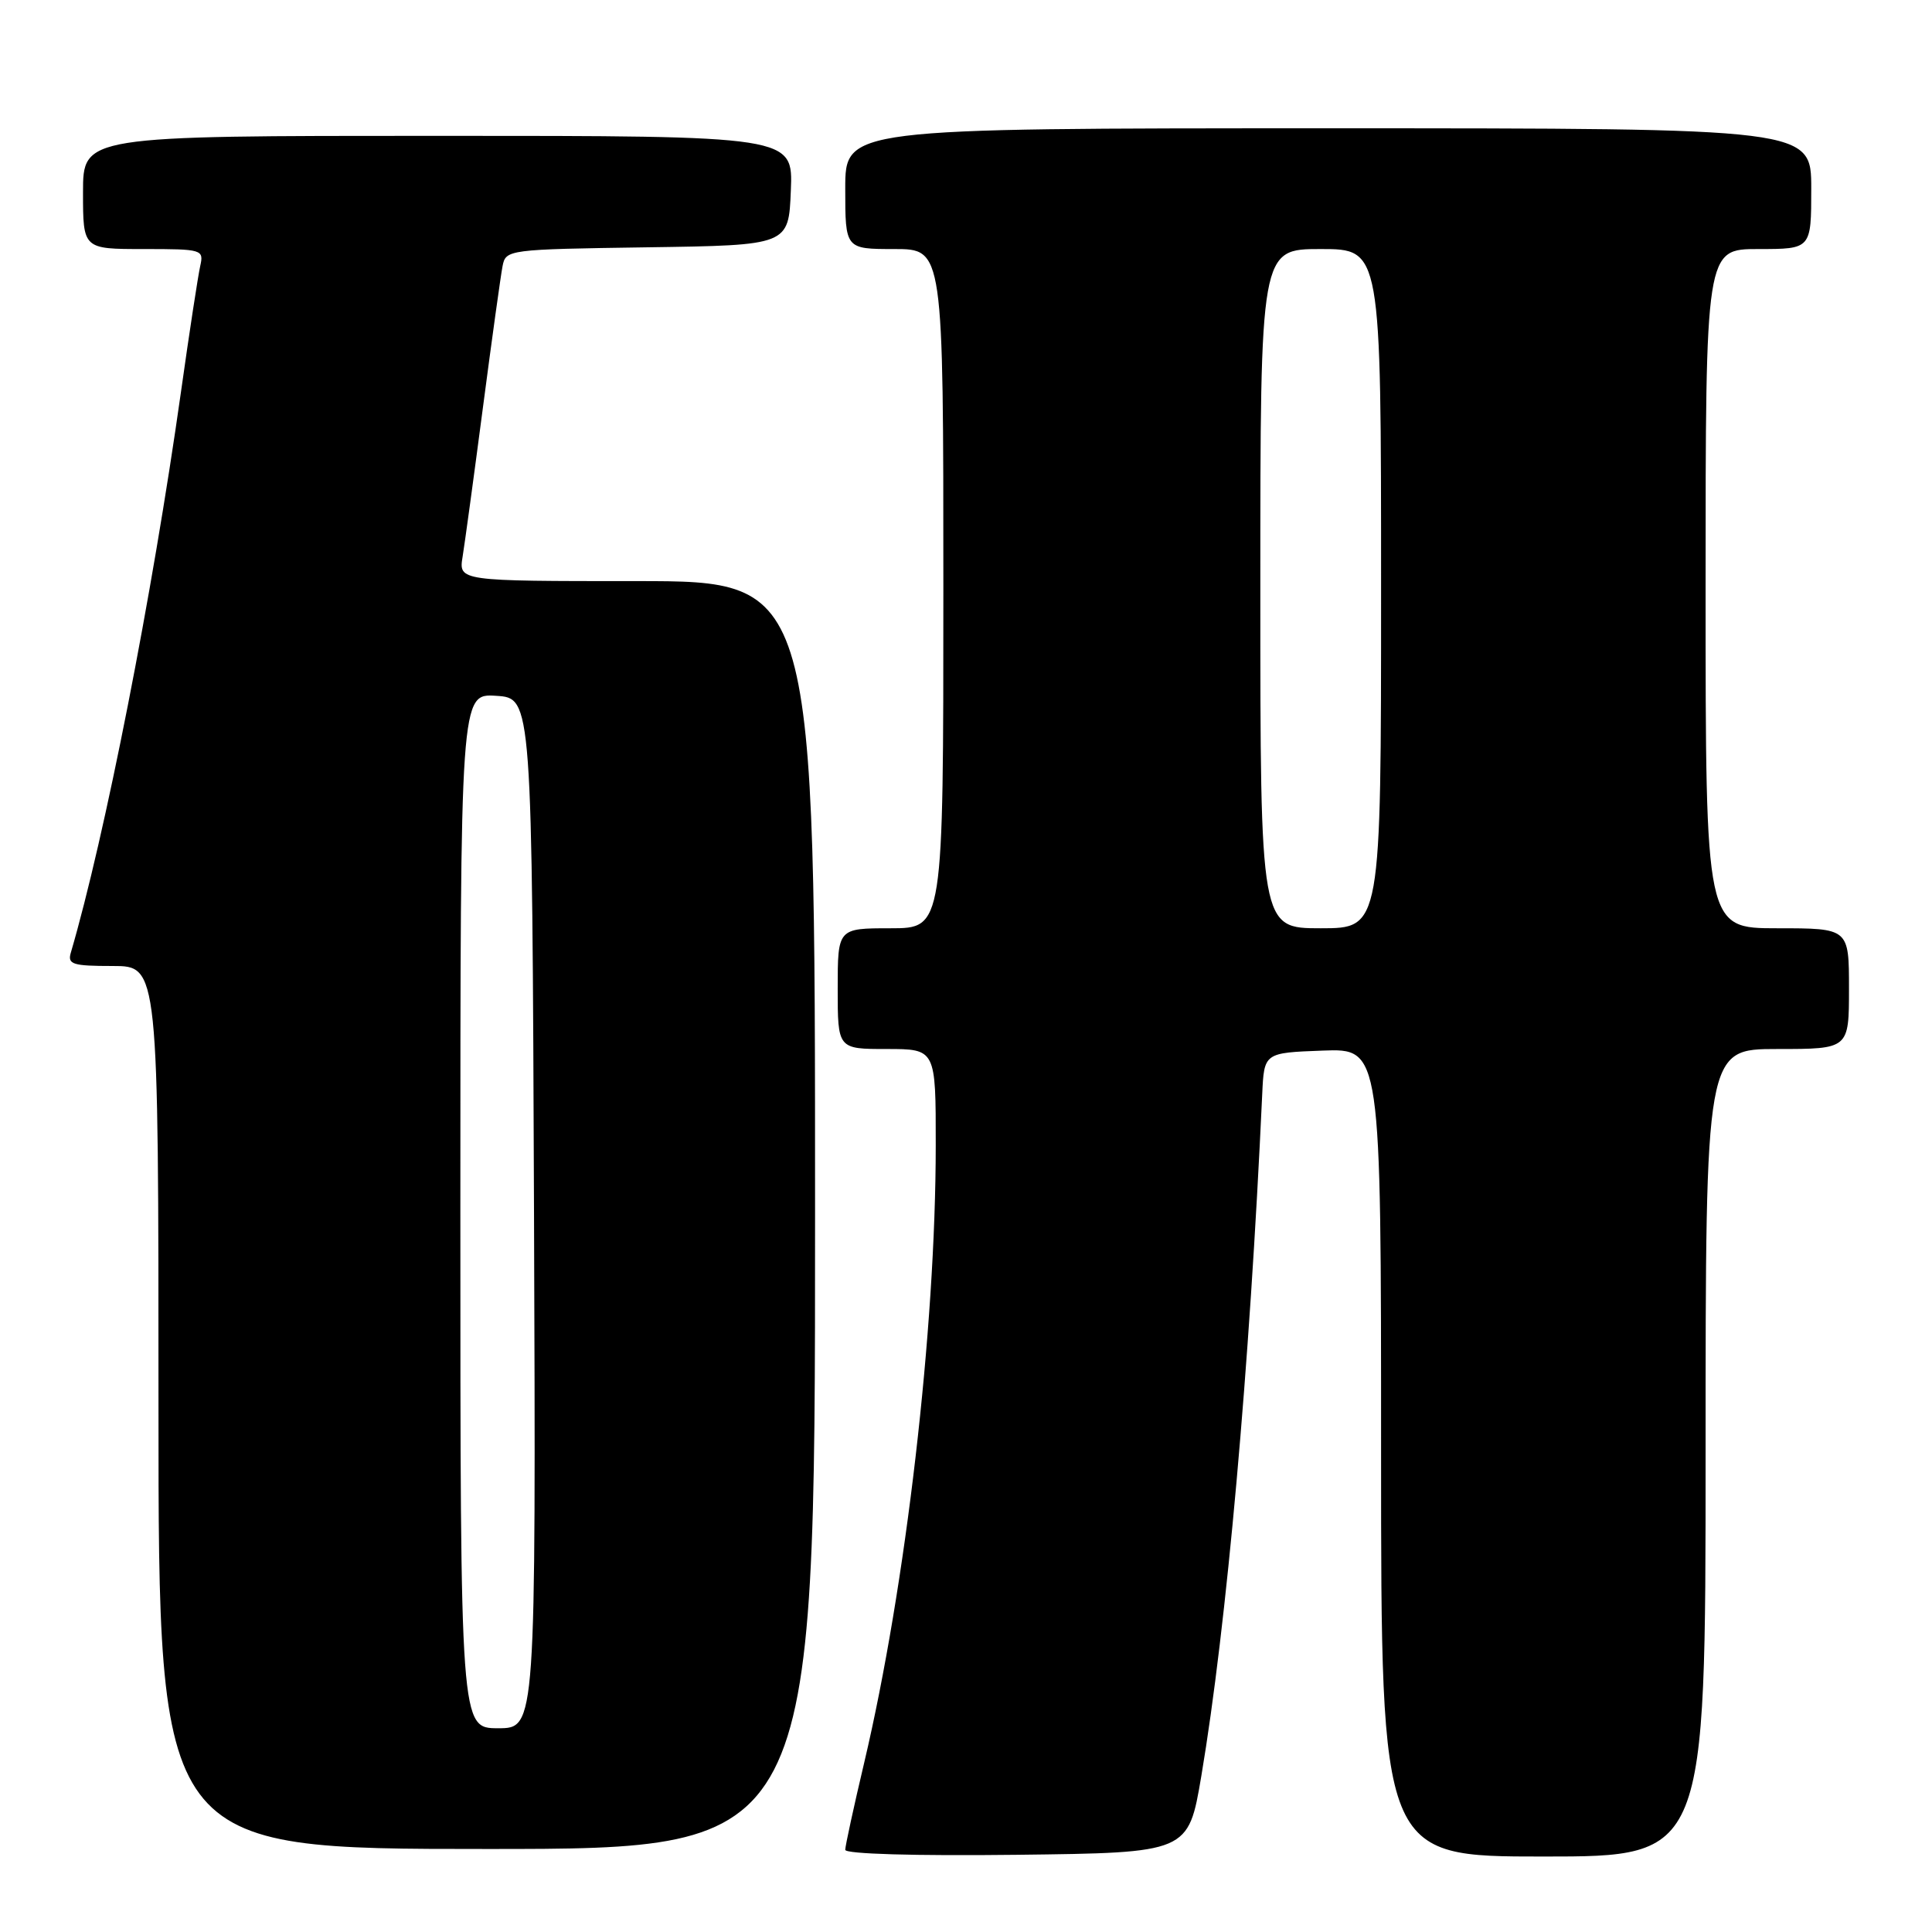 <?xml version="1.0" encoding="UTF-8" standalone="no"?>
<!DOCTYPE svg PUBLIC "-//W3C//DTD SVG 1.1//EN" "http://www.w3.org/Graphics/SVG/1.1/DTD/svg11.dtd" >
<svg xmlns="http://www.w3.org/2000/svg" xmlns:xlink="http://www.w3.org/1999/xlink" version="1.1" viewBox="0 0 256 256">
 <g >
 <path fill="currentColor"
d=" M 159.18 235.34 C 162.53 215.46 165.58 181.33 167.25 145.00 C 167.50 139.50 167.50 139.50 175.25 139.21 C 183.00 138.92 183.00 138.92 183.00 192.46 C 183.00 246.00 183.00 246.00 204.50 246.00 C 226.00 246.00 226.00 246.00 226.00 192.50 C 226.00 139.00 226.00 139.00 235.50 139.00 C 245.00 139.00 245.00 139.00 245.00 131.00 C 245.00 123.00 245.00 123.00 235.50 123.00 C 226.00 123.00 226.00 123.00 226.00 78.00 C 226.00 33.00 226.00 33.00 233.00 33.00 C 240.00 33.00 240.00 33.00 240.00 25.00 C 240.00 17.00 240.00 17.00 176.00 17.00 C 112.00 17.00 112.00 17.00 112.00 25.00 C 112.00 33.00 112.00 33.00 118.50 33.00 C 125.00 33.00 125.00 33.00 125.00 78.00 C 125.00 123.00 125.00 123.00 118.00 123.00 C 111.00 123.00 111.00 123.00 111.00 131.00 C 111.00 139.00 111.00 139.00 117.50 139.00 C 124.00 139.00 124.00 139.00 123.99 151.75 C 123.99 176.09 120.03 210.18 114.51 233.57 C 113.13 239.40 112.00 244.60 112.00 245.11 C 112.00 245.66 121.19 245.93 134.73 245.77 C 157.46 245.50 157.46 245.50 159.18 235.34 Z  M 108.00 161.00 C 108.00 77.00 108.00 77.00 84.39 77.00 C 60.77 77.00 60.77 77.00 61.30 73.75 C 61.59 71.96 62.80 63.08 63.99 54.00 C 65.18 44.92 66.35 36.50 66.59 35.27 C 67.02 33.07 67.28 33.04 85.76 32.77 C 104.50 32.50 104.50 32.50 104.79 25.25 C 105.09 18.00 105.09 18.00 58.04 18.00 C 11.00 18.00 11.00 18.00 11.00 25.50 C 11.00 33.00 11.00 33.00 19.02 33.00 C 26.82 33.00 27.02 33.06 26.53 35.25 C 26.25 36.49 25.09 44.02 23.97 52.00 C 20.16 78.97 13.90 110.84 9.38 126.25 C 8.93 127.78 9.63 128.00 14.93 128.00 C 21.00 128.00 21.00 128.00 21.00 186.50 C 21.00 245.00 21.00 245.00 64.50 245.00 C 108.00 245.00 108.00 245.00 108.00 161.00 Z  M 167.00 78.00 C 167.00 33.00 167.00 33.00 175.00 33.00 C 183.00 33.00 183.00 33.00 183.00 78.00 C 183.00 123.00 183.00 123.00 175.00 123.00 C 167.00 123.00 167.00 123.00 167.00 78.00 Z  M 61.00 160.45 C 61.00 91.89 61.00 91.89 65.75 92.20 C 70.50 92.50 70.50 92.50 70.76 160.75 C 71.01 229.00 71.01 229.00 66.01 229.00 C 61.00 229.00 61.00 229.00 61.00 160.45 Z "/>
</g>
</svg>